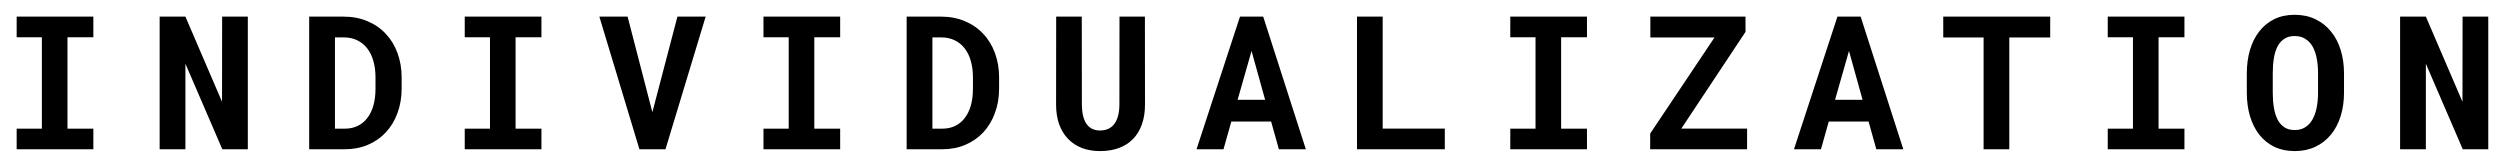 <svg width="134" height="9" viewBox="0 0 134 9" xmlns="http://www.w3.org/2000/svg">
<path d="M0.893 0.891H5.004V1.999H3.617V6.896H5.004V8H0.893V6.896H2.245V1.999H0.893V0.891ZM13.283 8H11.916L9.938 3.415V8H8.557V0.891H9.938L11.901 5.456L11.906 0.891H13.283V8ZM16.572 8V0.891H18.413C18.885 0.891 19.311 0.972 19.692 1.135C20.076 1.294 20.404 1.519 20.674 1.809C20.947 2.095 21.157 2.438 21.304 2.839C21.453 3.239 21.528 3.679 21.528 4.157V4.743C21.528 5.222 21.453 5.661 21.304 6.062C21.157 6.459 20.951 6.802 20.684 7.092C20.417 7.378 20.096 7.601 19.722 7.761C19.347 7.92 18.934 8 18.481 8H16.572ZM17.954 2.004V6.896H18.481C18.739 6.896 18.968 6.848 19.17 6.75C19.375 6.652 19.547 6.511 19.688 6.325C19.831 6.14 19.94 5.915 20.015 5.651C20.09 5.384 20.127 5.082 20.127 4.743V4.147C20.127 3.828 20.09 3.539 20.015 3.278C19.943 3.015 19.834 2.788 19.688 2.6C19.544 2.411 19.365 2.264 19.15 2.16C18.939 2.056 18.693 2.004 18.413 2.004H17.954ZM24.91 0.891H29.021V1.999H27.635V6.896H29.021V8H24.91V6.896H26.263V1.999H24.91V0.891ZM34.967 6.013L36.31 0.891H37.823L35.67 8H34.273L32.125 0.891H33.639L34.967 6.013ZM40.922 0.891H45.033V1.999H43.647V6.896H45.033V8H40.922V6.896H42.274V1.999H40.922V0.891ZM48.596 8V0.891H50.437C50.908 0.891 51.335 0.972 51.716 1.135C52.1 1.294 52.427 1.519 52.697 1.809C52.971 2.095 53.181 2.438 53.327 2.839C53.477 3.239 53.552 3.679 53.552 4.157V4.743C53.552 5.222 53.477 5.661 53.327 6.062C53.181 6.459 52.974 6.802 52.707 7.092C52.44 7.378 52.12 7.601 51.745 7.761C51.371 7.92 50.957 8 50.505 8H48.596ZM49.977 2.004V6.896H50.505C50.762 6.896 50.992 6.848 51.193 6.75C51.398 6.652 51.571 6.511 51.711 6.325C51.854 6.14 51.963 5.915 52.038 5.651C52.113 5.384 52.15 5.082 52.15 4.743V4.147C52.15 3.828 52.113 3.539 52.038 3.278C51.967 3.015 51.857 2.788 51.711 2.6C51.568 2.411 51.389 2.264 51.174 2.16C50.962 2.056 50.717 2.004 50.437 2.004H49.977ZM61.367 0.891L61.372 5.603C61.372 6 61.317 6.353 61.206 6.662C61.099 6.971 60.941 7.233 60.732 7.448C60.527 7.66 60.275 7.821 59.976 7.932C59.679 8.042 59.341 8.098 58.96 8.098C58.602 8.098 58.278 8.042 57.988 7.932C57.702 7.821 57.456 7.66 57.251 7.448C57.046 7.237 56.886 6.976 56.773 6.667C56.662 6.354 56.606 6 56.606 5.603L56.611 0.891H57.983L57.988 5.603C57.992 6.062 58.075 6.408 58.237 6.643C58.403 6.877 58.644 6.994 58.96 6.994C59.295 6.994 59.551 6.877 59.727 6.643C59.906 6.408 59.997 6.062 60 5.603L60.005 0.891H61.367ZM68.133 6.516H65.999L65.579 8H64.134L66.463 0.891H67.708L69.993 8H68.548L68.133 6.516ZM66.336 5.349H67.811L67.083 2.731L66.336 5.349ZM74.112 6.892H77.442V8H72.735V0.891H74.112V6.892ZM80.951 0.891H85.062V1.999H83.676V6.896H85.062V8H80.951V6.896H82.304V1.999H80.951V0.891ZM90.119 6.892H93.644V8H88.449V7.16L91.897 2.009H88.459V0.891H93.557L93.561 1.706L90.119 6.892ZM100.156 6.516H98.022L97.603 8H96.157L98.486 0.891H99.731L102.017 8H100.571L100.156 6.516ZM98.359 5.349H99.834L99.106 2.731L98.359 5.349ZM109.891 2.009H107.698V8H106.321V2.009H104.158V0.891H109.891V2.009ZM112.975 0.891H117.086V1.999H115.699V6.896H117.086V8H112.975V6.896H114.327V1.999H112.975V0.891ZM125.639 4.968C125.639 5.423 125.578 5.843 125.458 6.228C125.338 6.612 125.163 6.942 124.936 7.219C124.708 7.495 124.429 7.712 124.101 7.868C123.775 8.021 123.407 8.098 122.997 8.098C122.587 8.098 122.222 8.021 121.903 7.868C121.584 7.712 121.316 7.495 121.098 7.219C120.88 6.939 120.714 6.608 120.6 6.228C120.486 5.843 120.429 5.423 120.429 4.968V3.933C120.429 3.477 120.486 3.057 120.6 2.673C120.714 2.289 120.88 1.958 121.098 1.682C121.316 1.402 121.583 1.184 121.898 1.027C122.217 0.871 122.582 0.793 122.992 0.793C123.406 0.793 123.775 0.871 124.101 1.027C124.429 1.184 124.708 1.402 124.936 1.682C125.163 1.958 125.338 2.289 125.458 2.673C125.578 3.057 125.639 3.477 125.639 3.933V4.968ZM124.247 3.923C124.247 3.633 124.223 3.366 124.174 3.122C124.128 2.878 124.055 2.668 123.954 2.492C123.853 2.316 123.723 2.18 123.563 2.082C123.407 1.981 123.217 1.931 122.992 1.931C122.771 1.931 122.585 1.981 122.436 2.082C122.286 2.18 122.165 2.316 122.074 2.492C121.983 2.668 121.918 2.878 121.879 3.122C121.84 3.366 121.82 3.633 121.82 3.923V4.968C121.82 5.254 121.84 5.52 121.879 5.764C121.918 6.008 121.983 6.219 122.074 6.398C122.165 6.577 122.286 6.717 122.436 6.818C122.585 6.919 122.772 6.97 122.997 6.97C123.218 6.97 123.407 6.919 123.563 6.818C123.723 6.717 123.852 6.579 123.949 6.403C124.05 6.224 124.125 6.013 124.174 5.769C124.223 5.524 124.247 5.257 124.247 4.968V3.923ZM133.371 8H132.004L130.026 3.415V8H128.645V0.891H130.026L131.989 5.456L131.994 0.891H133.371V8Z"/>
</svg>
